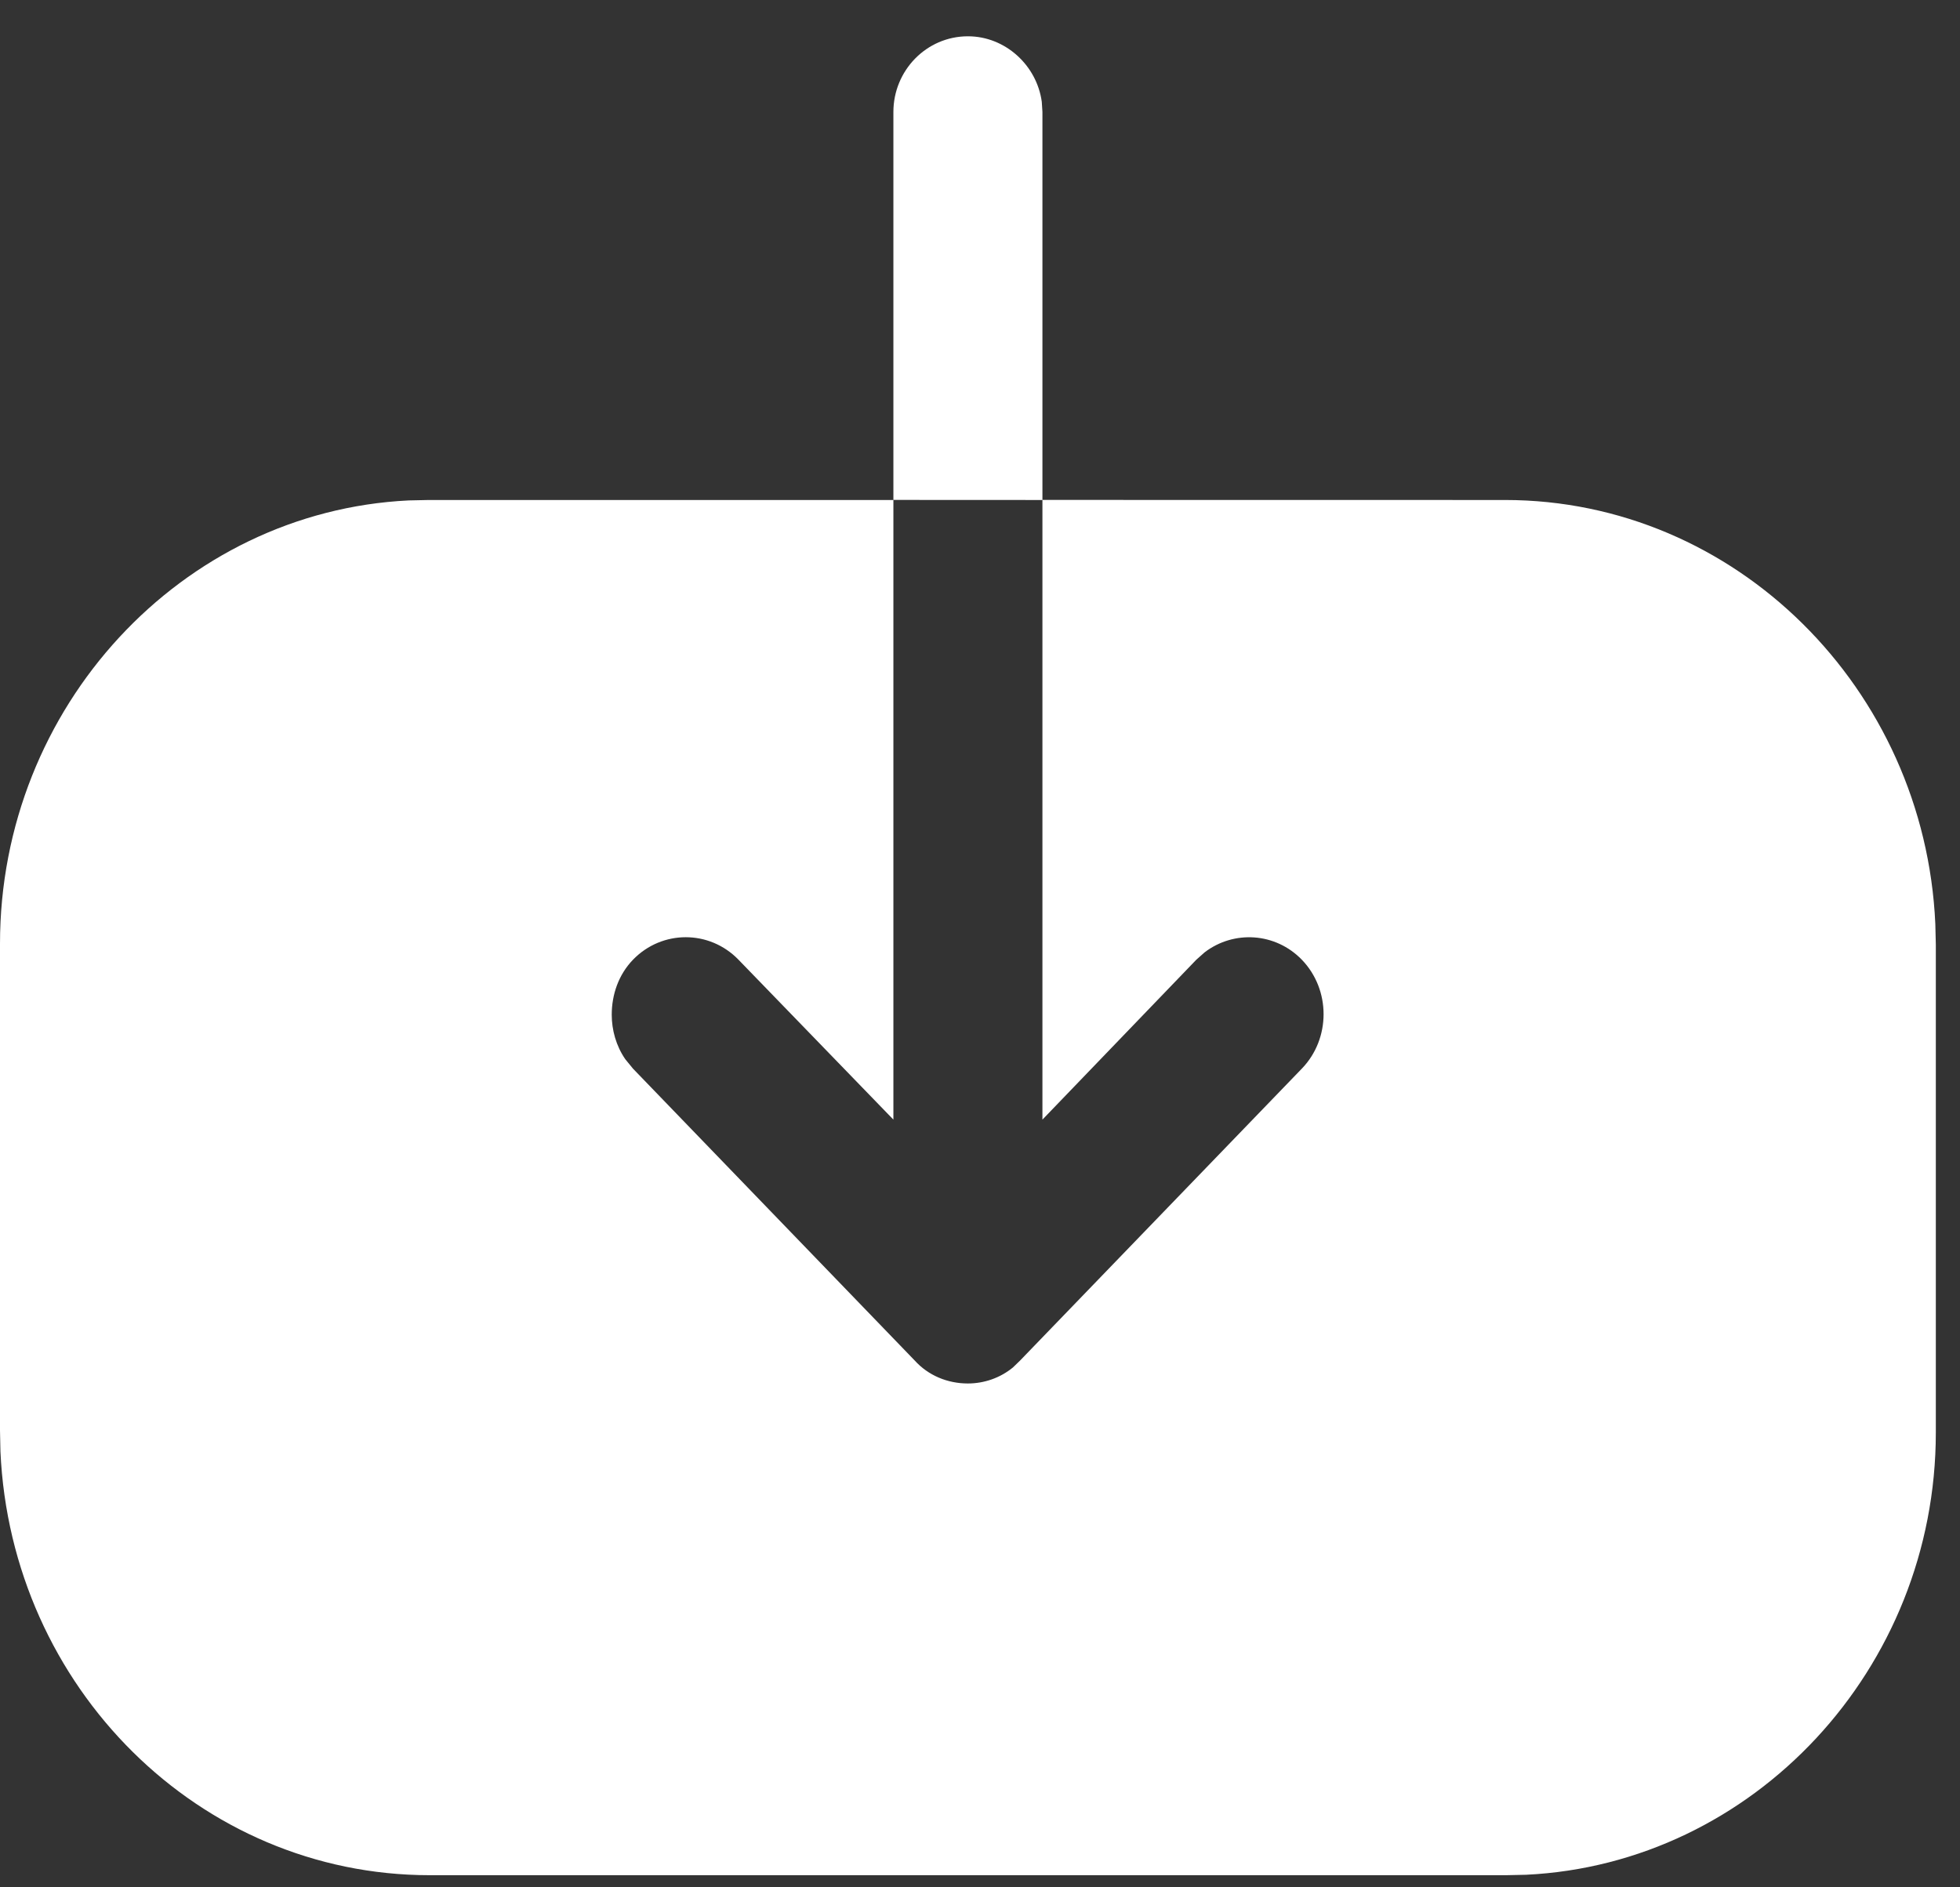 <svg xmlns="http://www.w3.org/2000/svg" width="27" height="26" viewBox="0 0 27 26" fill="none">
  <rect x="0" y="0" width="27" height="26" fill="#333333" stroke="none"/>
  <path d="M12.307 6.887V1.542C12.307 0.974 12.76 0.5 13.334 0.5C13.847 0.5 14.282 0.898 14.351 1.402L14.36 1.542V6.887L20.733 6.888C23.907 6.888 26.514 9.486 26.66 12.727L26.667 13.015V19.734C26.667 22.997 24.15 25.676 21.024 25.827L20.747 25.833H5.92C2.747 25.833 0.152 23.248 0.006 19.995L0 19.706L0 13.001C0 9.737 2.504 7.046 5.629 6.894L5.907 6.888H12.307V15.424L10.173 13.221C9.773 12.808 9.12 12.808 8.72 13.221C8.52 13.428 8.427 13.703 8.427 13.979C8.427 14.188 8.486 14.406 8.613 14.591L8.72 14.722L12.6 18.742C12.787 18.949 13.053 19.059 13.333 19.059C13.556 19.059 13.778 18.983 13.954 18.838L14.053 18.742L17.933 14.722C18.333 14.309 18.333 13.634 17.933 13.221C17.57 12.846 16.997 12.812 16.595 13.119L16.48 13.221L14.36 15.424V6.888L12.307 6.887Z" fill="white"/>
</svg>